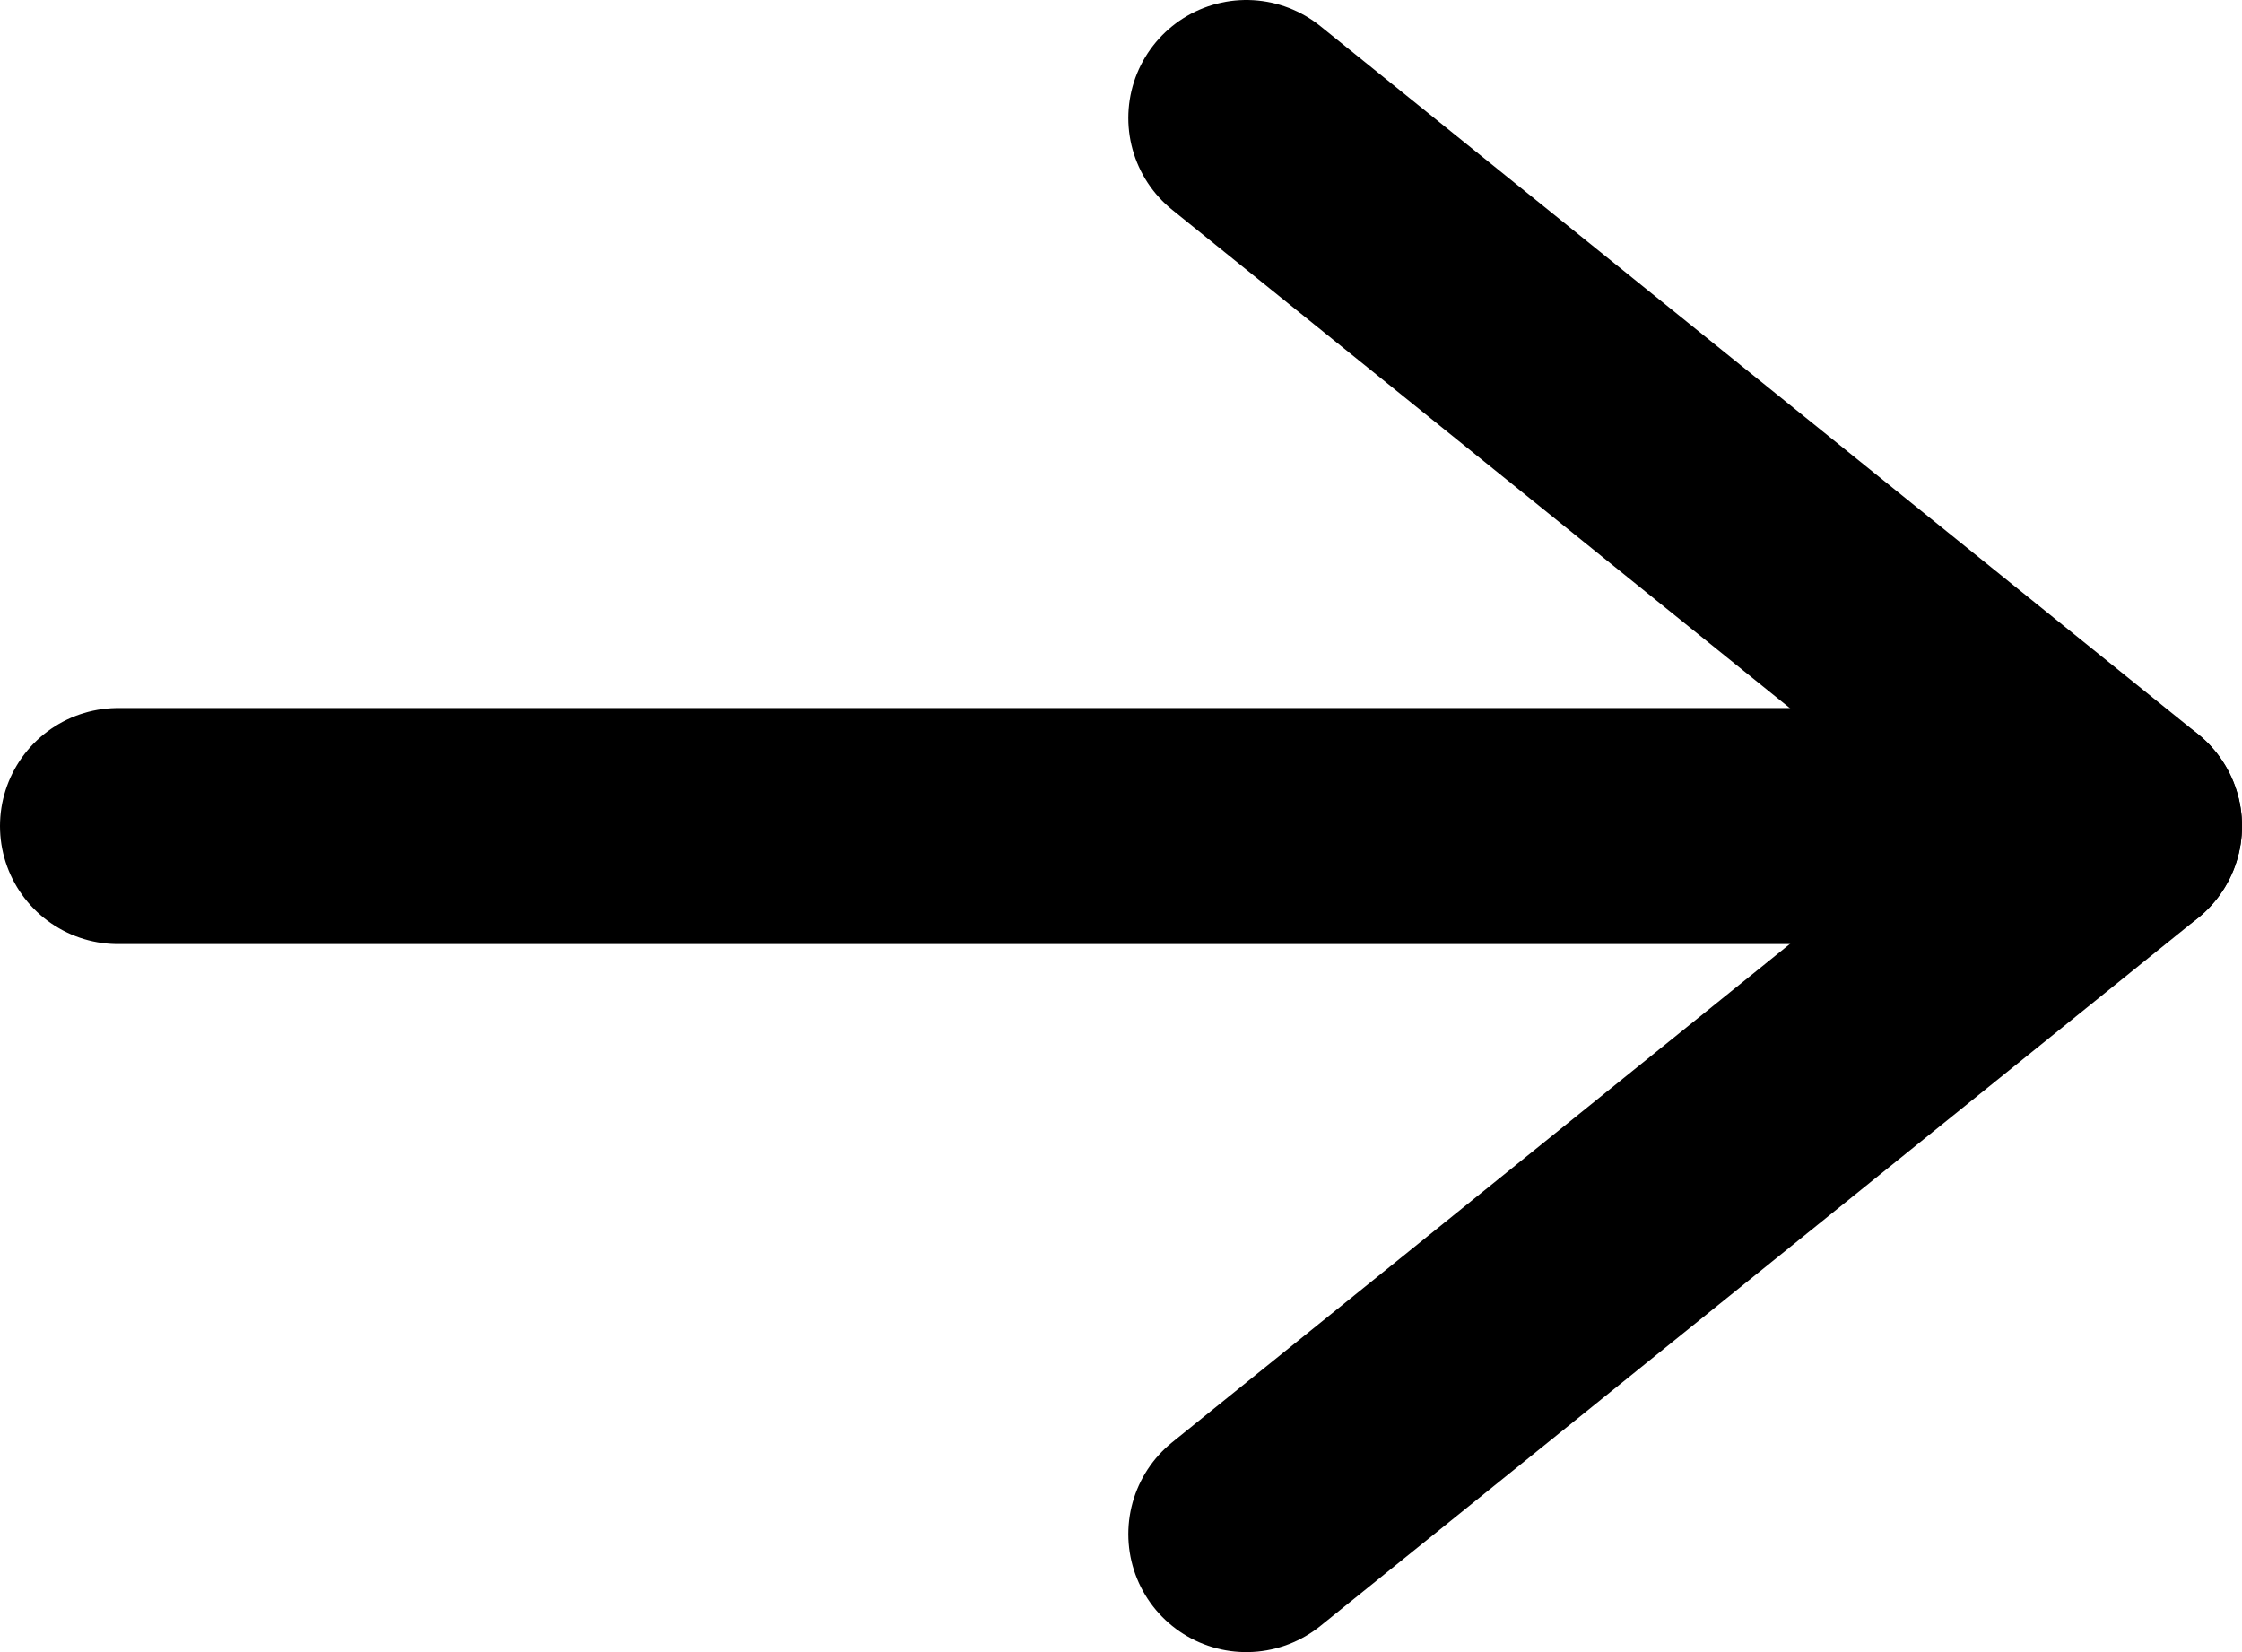 <svg width="19" height="14" viewBox="0 0 19 14" fill="none" xmlns="http://www.w3.org/2000/svg">
<path d="M1 7H18" stroke="black" stroke-width="2" stroke-linecap="round" stroke-linejoin="round"/>
<path d="M10.562 1L18 7L10.562 13" stroke="black" stroke-width="2" stroke-linecap="round" stroke-linejoin="round"/>
</svg>
